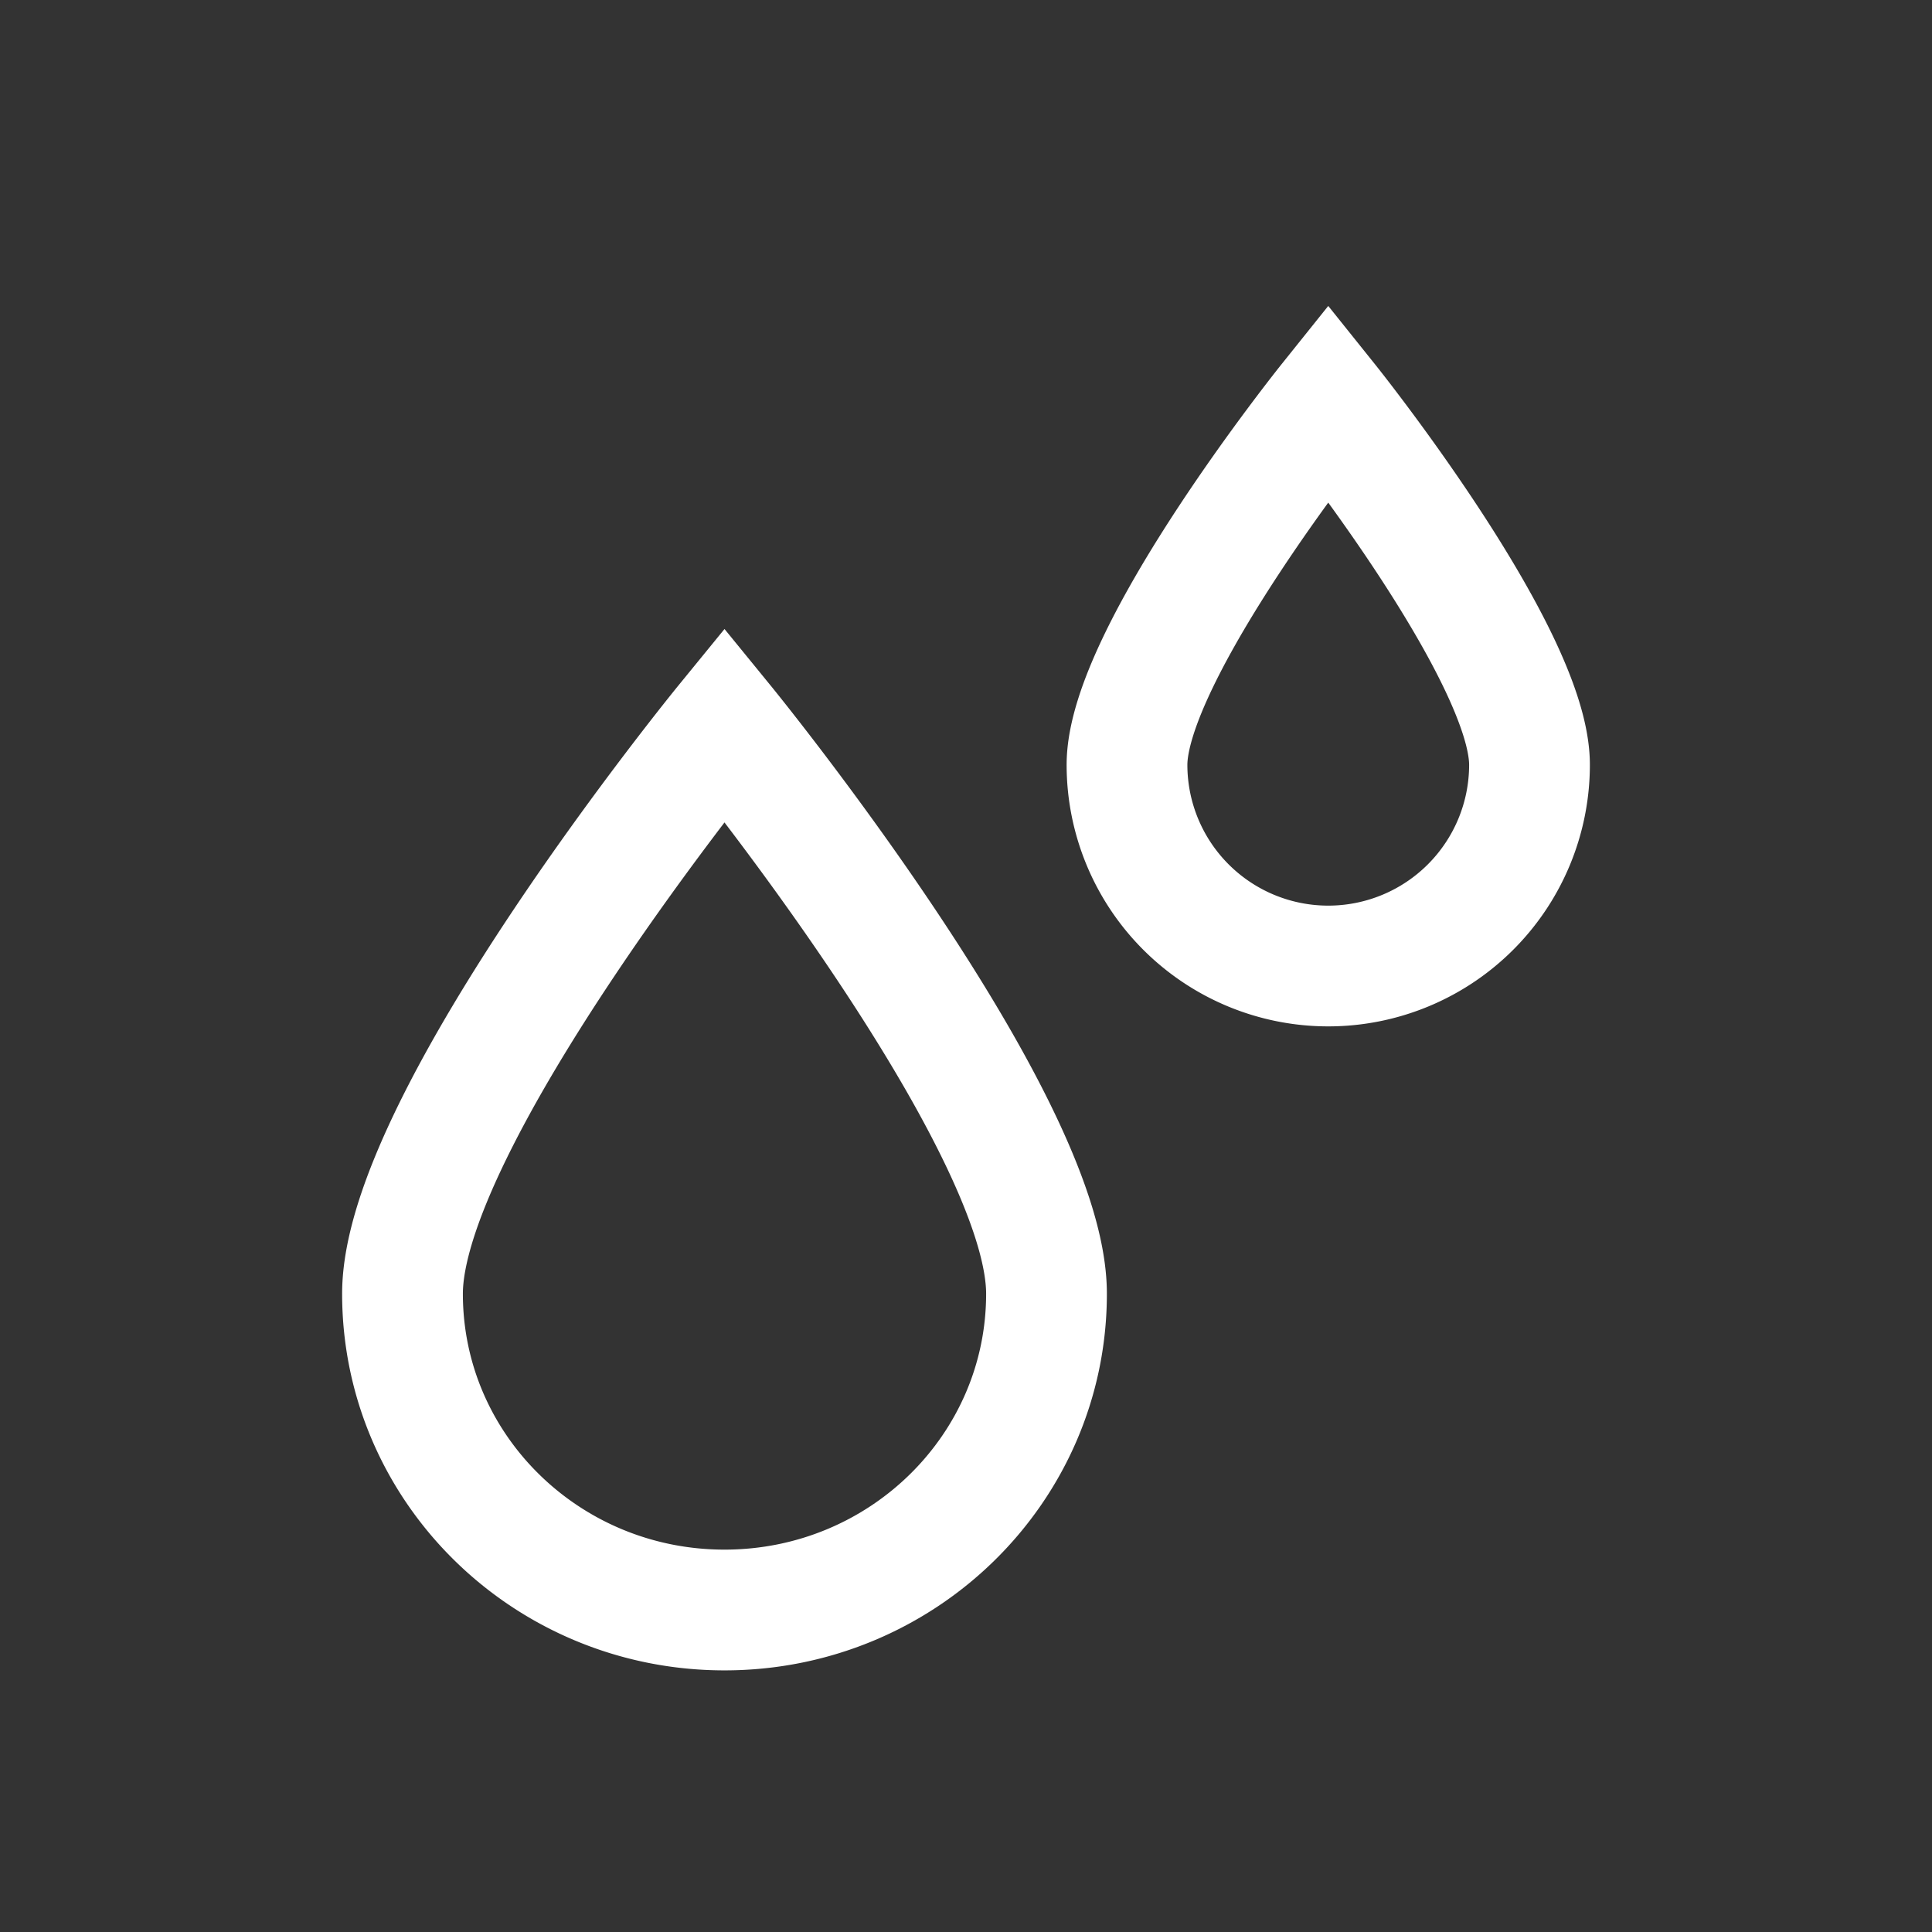 <svg width="24" height="24" fill="none" xmlns="http://www.w3.org/2000/svg"><rect width="100%" height="100%" fill="#333333" stroke="none"/><g stroke="#fff" stroke-width="1.5"><path d="M13 16.071C13 18.241 11.21 20 9 20s-4-1.759-4-3.929S9 9 9 9s4 4.902 4 7.071zM19 9.5a2.5 2.5 0 0 1-5 0C14 8.12 16.5 5 16.5 5S19 8.12 19 9.5z"/></g></svg>